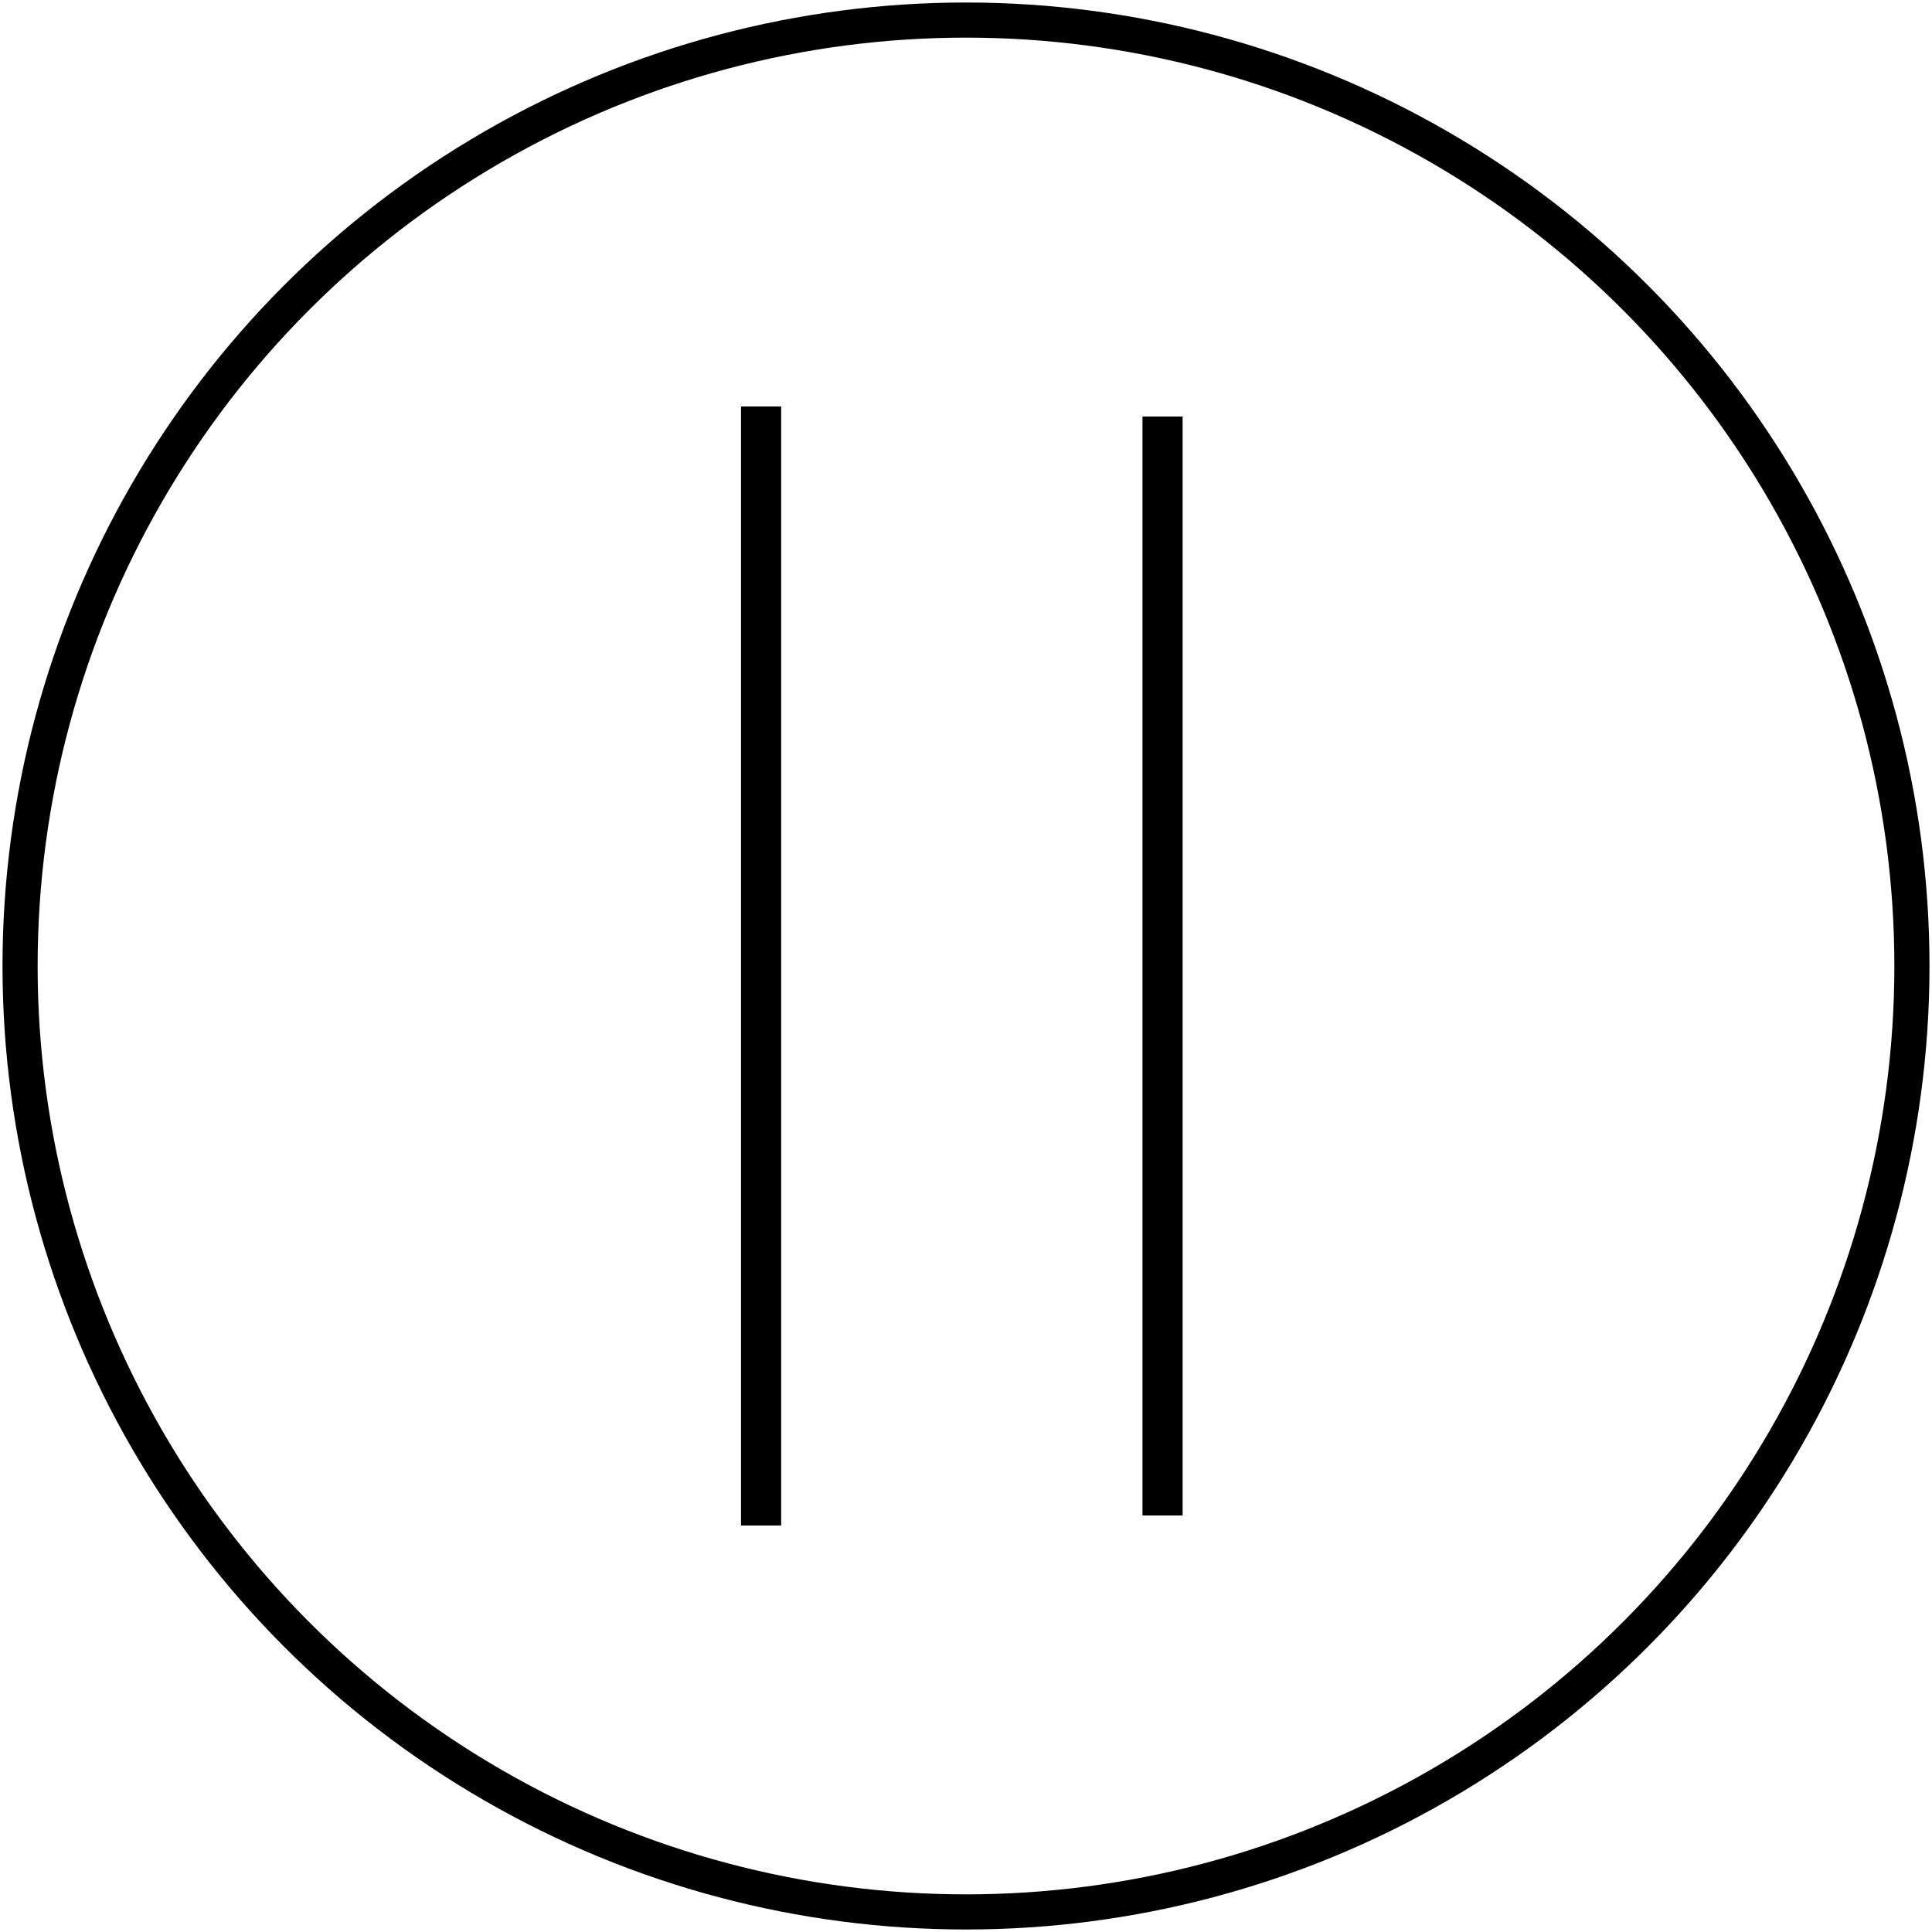 <?xml version="1.0" encoding="UTF-8" standalone="no"?>
<svg viewBox="0 0 385 385" version="1.1" xmlns="http://www.w3.org/2000/svg" xmlns:xlink="http://www.w3.org/1999/xlink">
    <!-- Generator: Sketch 46.2 (44496) - http://www.bohemiancoding.com/sketch -->
    <title>Pause</title>
    <desc>Created with Sketch.</desc>
    <defs></defs>
    <g id="Page-1" stroke="none" stroke-width="1" fill="none" fill-rule="evenodd">
        <g id="Pause" transform="translate(4, 4)" stroke="#000">
            <circle id="Oval-Copy" stroke-width="7" cx="188.5" cy="188.5" r="188.5"></circle>
            <g id="pause-copy" transform="translate(145, 81)" stroke-width="8" stroke-linecap="square">
                <path d="M2.667,0 L2.667,215" id="Line"></path>
                <path d="M82.667,2 L82.667,213" id="Line-Copy"></path>
            </g>
        </g>
    </g>
</svg>